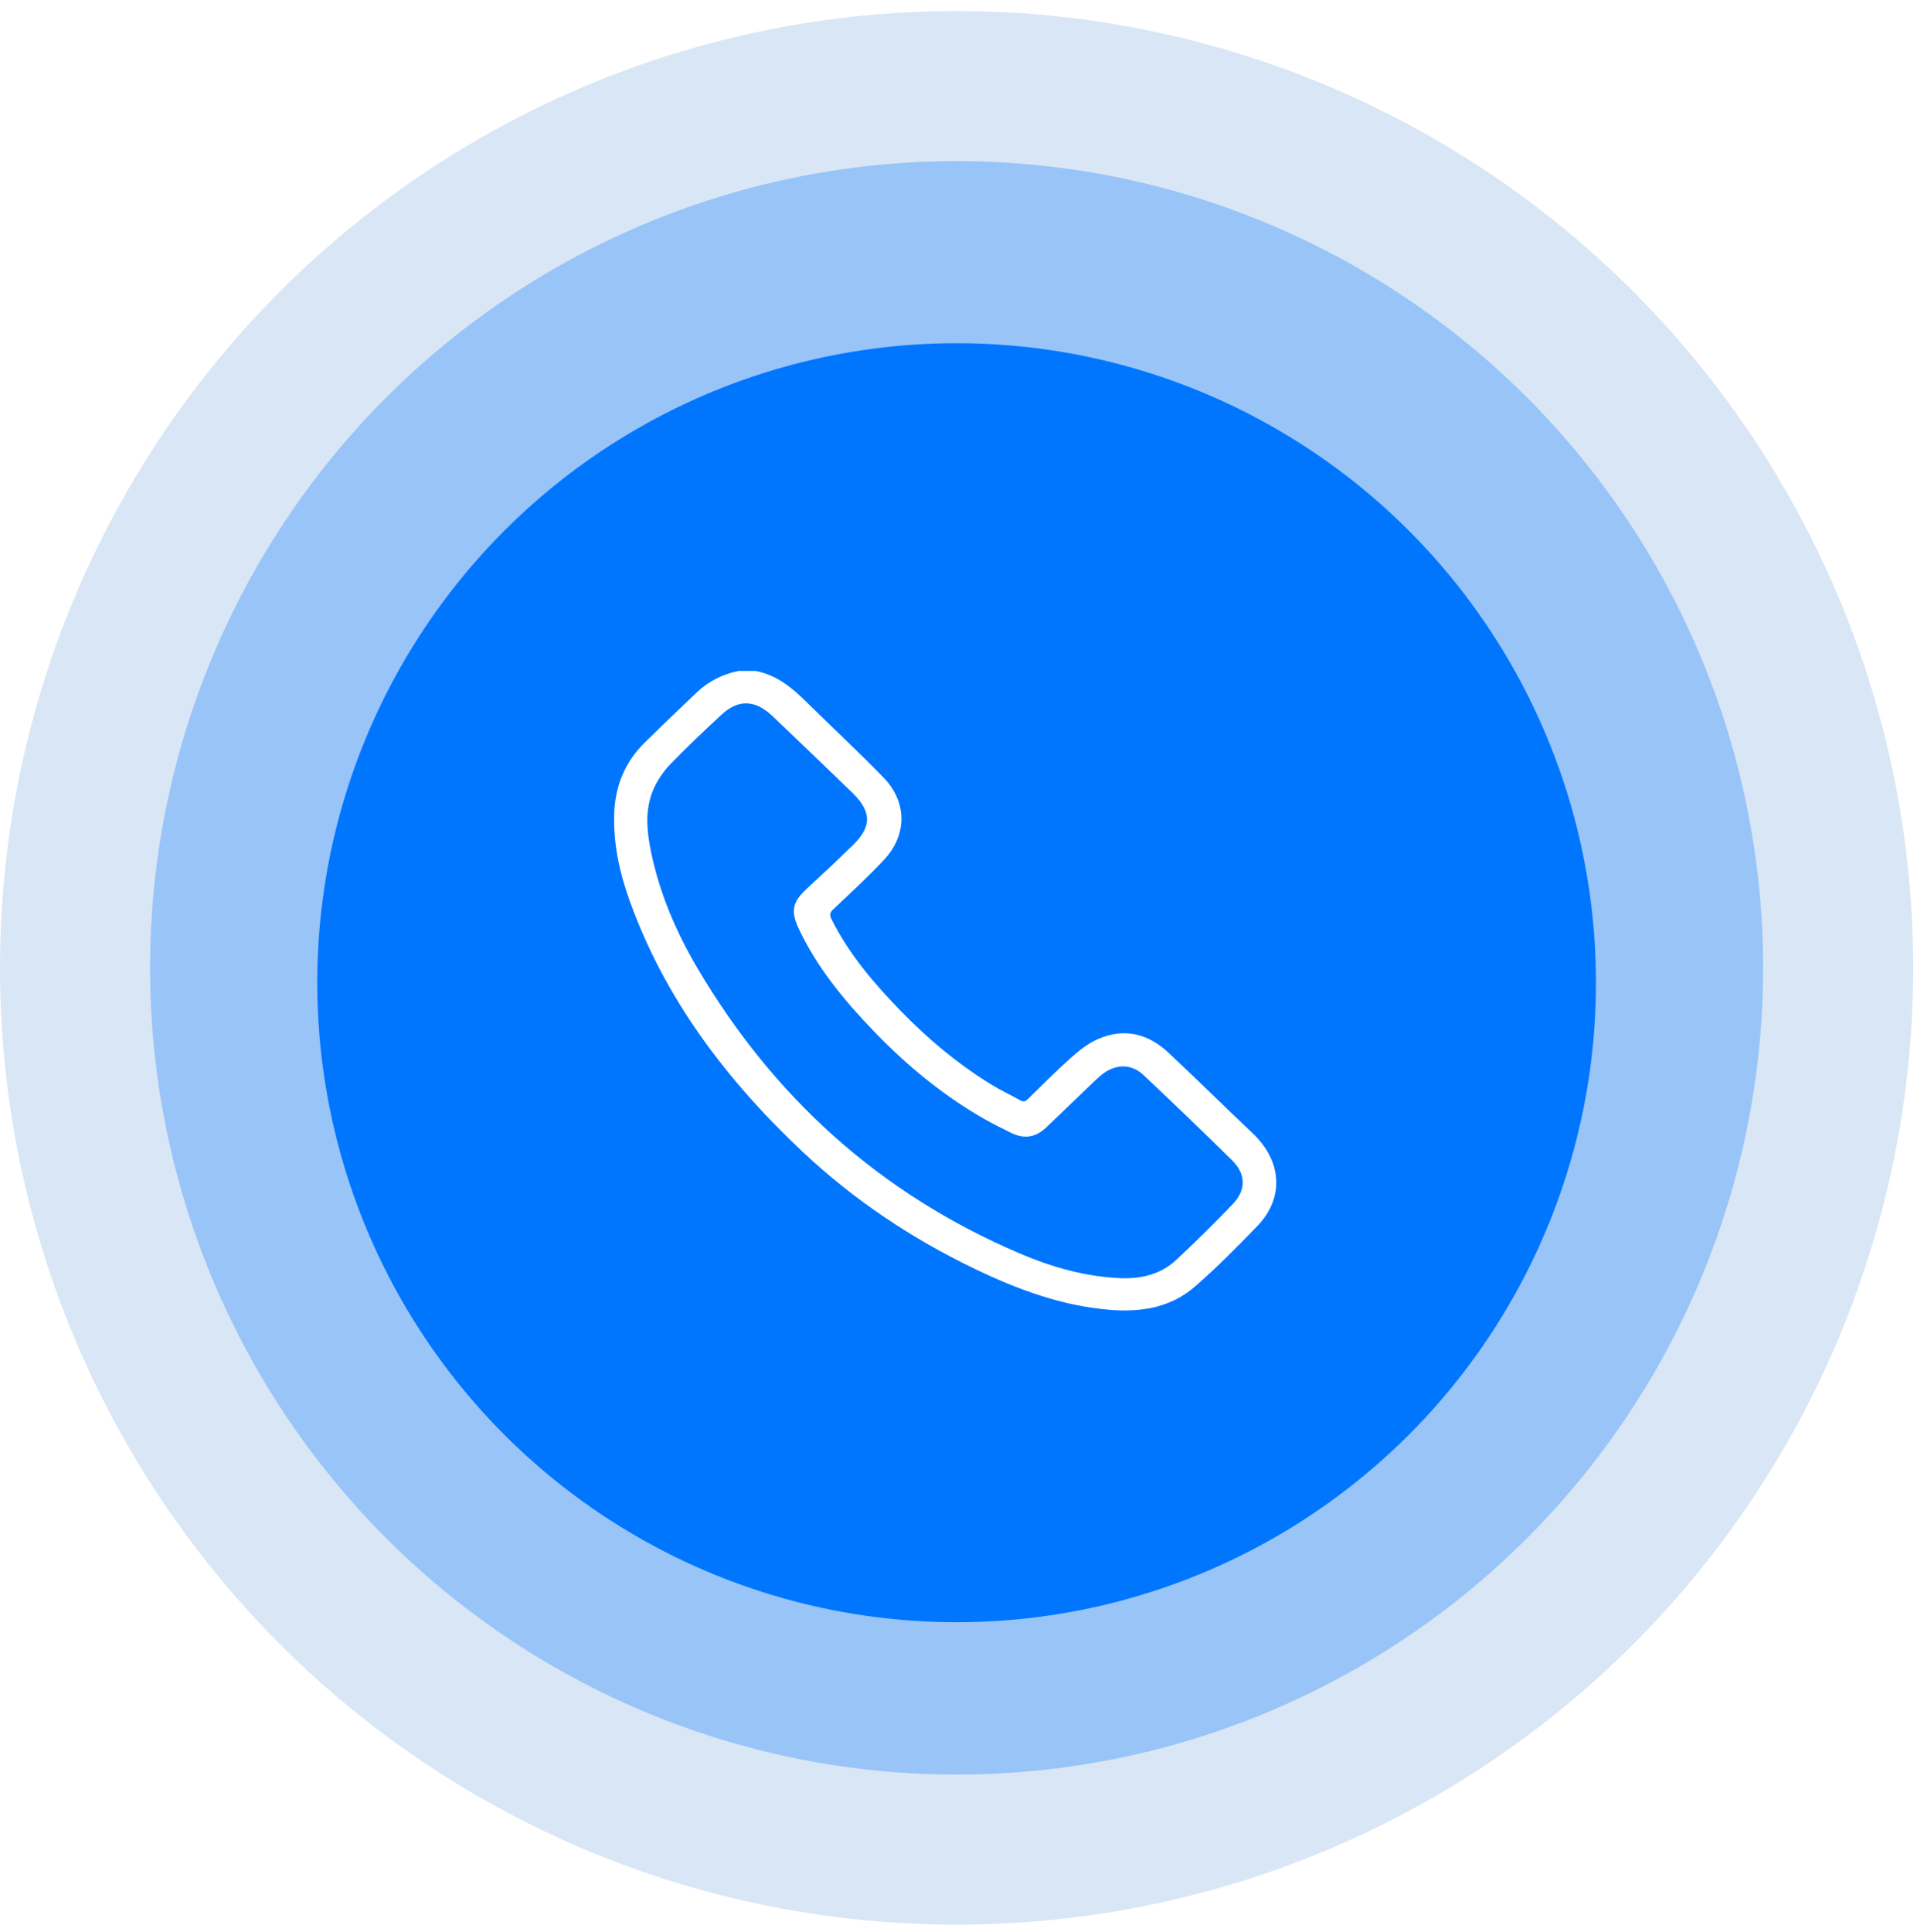 <svg width="129" height="130" viewBox="0 0 129 130" fill="none" xmlns="http://www.w3.org/2000/svg">
<circle cx="64.372" cy="65.115" r="64.372" fill="#0059C0" fill-opacity="0.15"/>
<circle cx="64.372" cy="65.115" r="54.274" fill="#0076FF" fill-opacity="0.3"/>
<g filter="url(#filter0_d_11_9702)">
<circle cx="64.373" cy="65.115" r="43.024" fill="#0076FF"/>
</g>
<path d="M50.845 45.141C52.272 45.409 53.301 46.274 54.276 47.236C56.002 48.941 57.789 50.59 59.474 52.333C61.056 53.971 61.047 56.182 59.49 57.845C58.41 58.999 57.238 60.072 56.088 61.162C55.854 61.383 55.802 61.536 55.95 61.834C57.1 64.15 58.765 66.106 60.566 67.965C62.408 69.868 64.433 71.569 66.715 72.972C67.339 73.355 68.01 73.666 68.65 74.026C68.868 74.148 68.999 74.111 69.17 73.942C70.139 72.993 71.094 72.027 72.11 71.127C72.659 70.641 73.271 70.16 73.944 69.878C75.68 69.148 77.268 69.555 78.596 70.792C80.519 72.585 82.382 74.438 84.293 76.243C86.271 78.111 86.44 80.587 84.601 82.493C83.246 83.898 81.866 85.29 80.391 86.574C78.812 87.948 76.842 88.289 74.764 88.128C71.502 87.876 68.517 86.767 65.624 85.38C61.334 83.323 57.439 80.713 54.012 77.492C48.862 72.65 44.712 67.154 42.346 60.533C41.689 58.695 41.282 56.814 41.327 54.856C41.367 52.956 42.017 51.295 43.412 49.93C44.566 48.803 45.727 47.681 46.9 46.573C47.685 45.832 48.626 45.354 49.708 45.141C50.087 45.141 50.465 45.141 50.845 45.141ZM75.523 85.997C76.888 86.029 78.145 85.7 79.135 84.78C80.442 83.564 81.712 82.309 82.944 81.022C83.866 80.057 83.855 78.999 82.904 78.058C80.945 76.121 78.952 74.216 76.946 72.324C76.165 71.587 75.171 71.569 74.283 72.193C74.062 72.35 73.86 72.536 73.665 72.723C72.581 73.759 71.504 74.804 70.418 75.838C69.69 76.531 68.93 76.652 68.034 76.212C67.399 75.9 66.764 75.587 66.153 75.235C63.398 73.647 60.991 71.649 58.814 69.389C56.799 67.298 54.964 65.08 53.737 62.452C53.203 61.309 53.326 60.688 54.258 59.824C55.327 58.833 56.394 57.839 57.433 56.818C58.653 55.619 58.644 54.645 57.453 53.427C57.433 53.407 57.412 53.387 57.391 53.367C55.6 51.644 53.815 49.916 52.013 48.203C51.728 47.932 51.397 47.674 51.037 47.512C50.046 47.068 49.218 47.457 48.509 48.121C47.361 49.194 46.209 50.267 45.123 51.398C44.65 51.89 44.238 52.485 43.971 53.102C43.368 54.499 43.527 55.964 43.828 57.401C44.403 60.14 45.499 62.702 46.924 65.119C52.013 73.757 59.139 80.288 68.629 84.332C70.824 85.269 73.103 85.913 75.523 85.997Z" fill="white"/>
<defs>
<filter id="filter0_d_11_9702" x="13.349" y="15.091" width="102.049" height="102.048" filterUnits="userSpaceOnUse" color-interpolation-filters="sRGB">
<feFlood flood-opacity="0" result="BackgroundImageFix"/>
<feColorMatrix in="SourceAlpha" type="matrix" values="0 0 0 0 0 0 0 0 0 0 0 0 0 0 0 0 0 0 127 0" result="hardAlpha"/>
<feOffset dy="1"/>
<feGaussianBlur stdDeviation="4"/>
<feComposite in2="hardAlpha" operator="out"/>
<feColorMatrix type="matrix" values="0 0 0 0 0 0 0 0 0 0.212 0 0 0 0 0.458 0 0 0 0.6 0"/>
<feBlend mode="normal" in2="BackgroundImageFix" result="effect1_dropShadow_11_9702"/>
<feBlend mode="normal" in="SourceGraphic" in2="effect1_dropShadow_11_9702" result="shape"/>
</filter>
</defs>
</svg>
